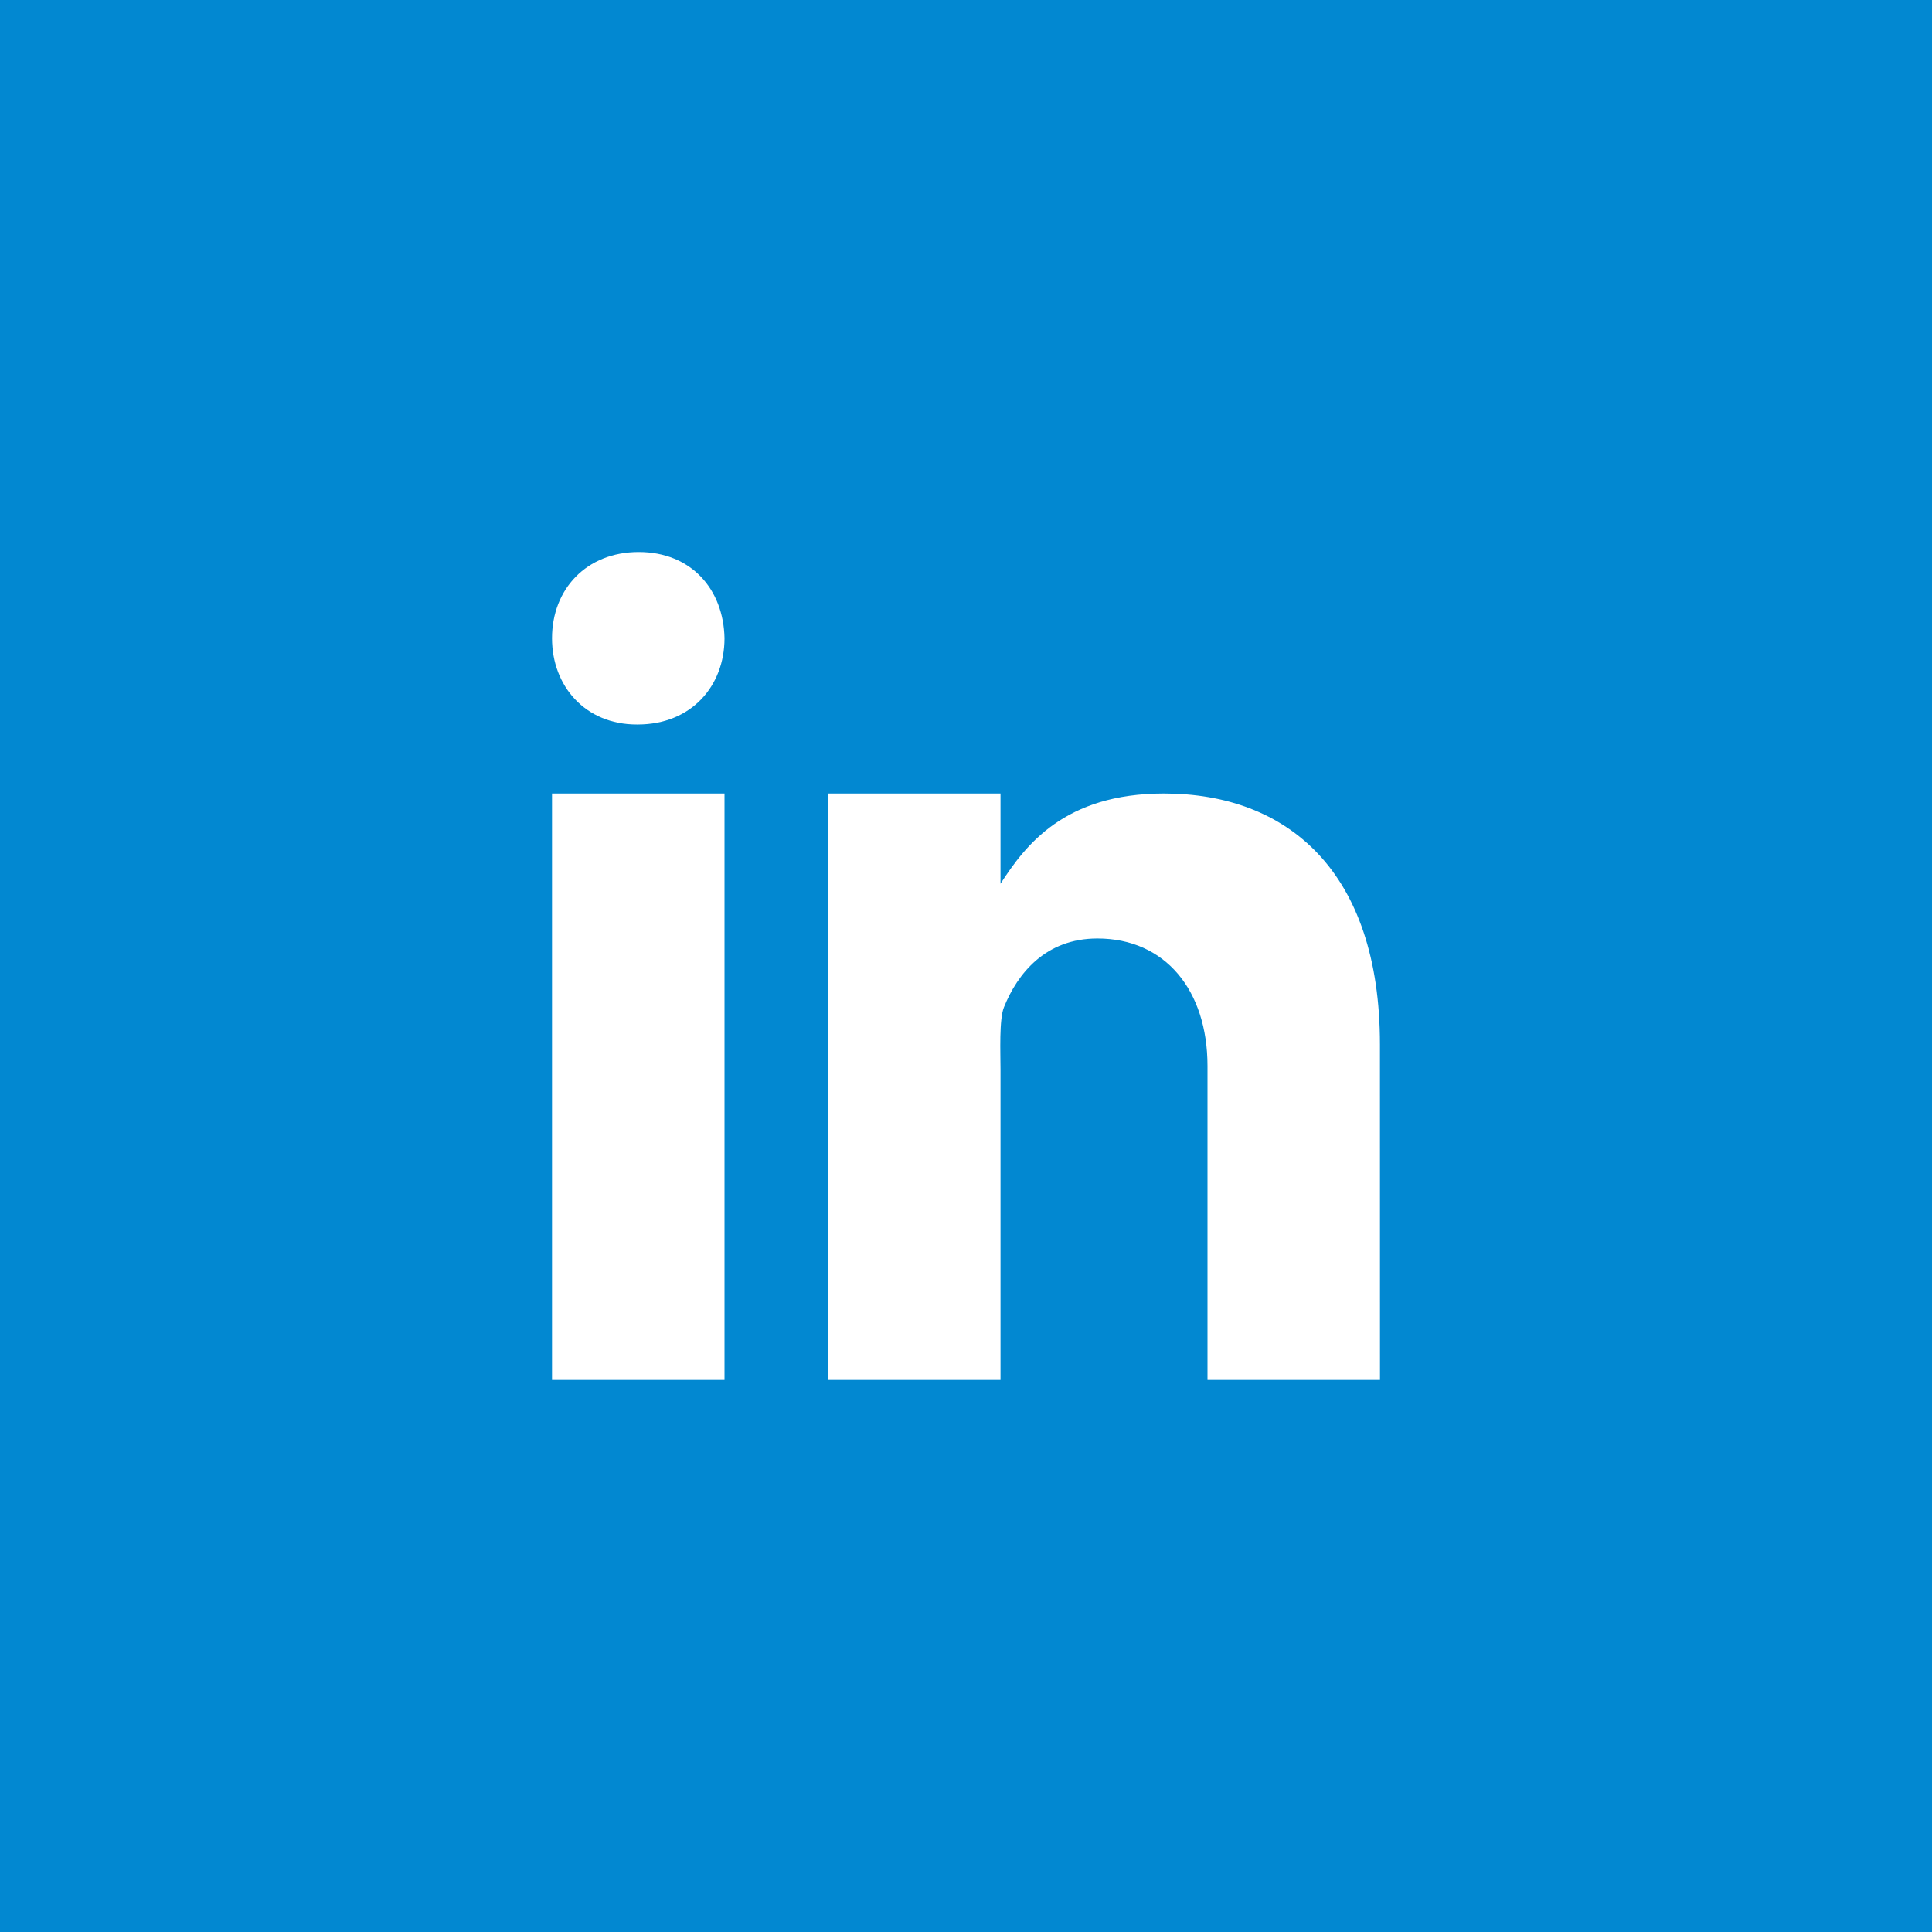 <svg xmlns="http://www.w3.org/2000/svg" width="50" height="50" viewBox="0 0 50 50">
    <g fill="none">
        <path fill="#0288D1" d="M0 0H50V50H0z"/>
        <path fill="#FFF" d="M14.286 20.536h4.464v15.178h-4.464V20.536zm2.218-1.786h-.025c-1.332 0-2.193-.993-2.193-2.233 0-1.267.888-2.231 2.244-2.231 1.358 0 2.195.964 2.22 2.231 0 1.24-.862 2.233-2.246 2.233zm19.21 16.964H31.25V27.59c0-1.962-1.094-3.302-2.85-3.302-1.34 0-2.065.904-2.417 1.777-.129.313-.09 1.177-.09 1.614v8.035h-4.464V20.536h4.464v2.335c.644-.996 1.652-2.335 4.23-2.335 3.195 0 5.59 2.009 5.59 6.494l.001 8.684z"/>
    </g>
</svg>
